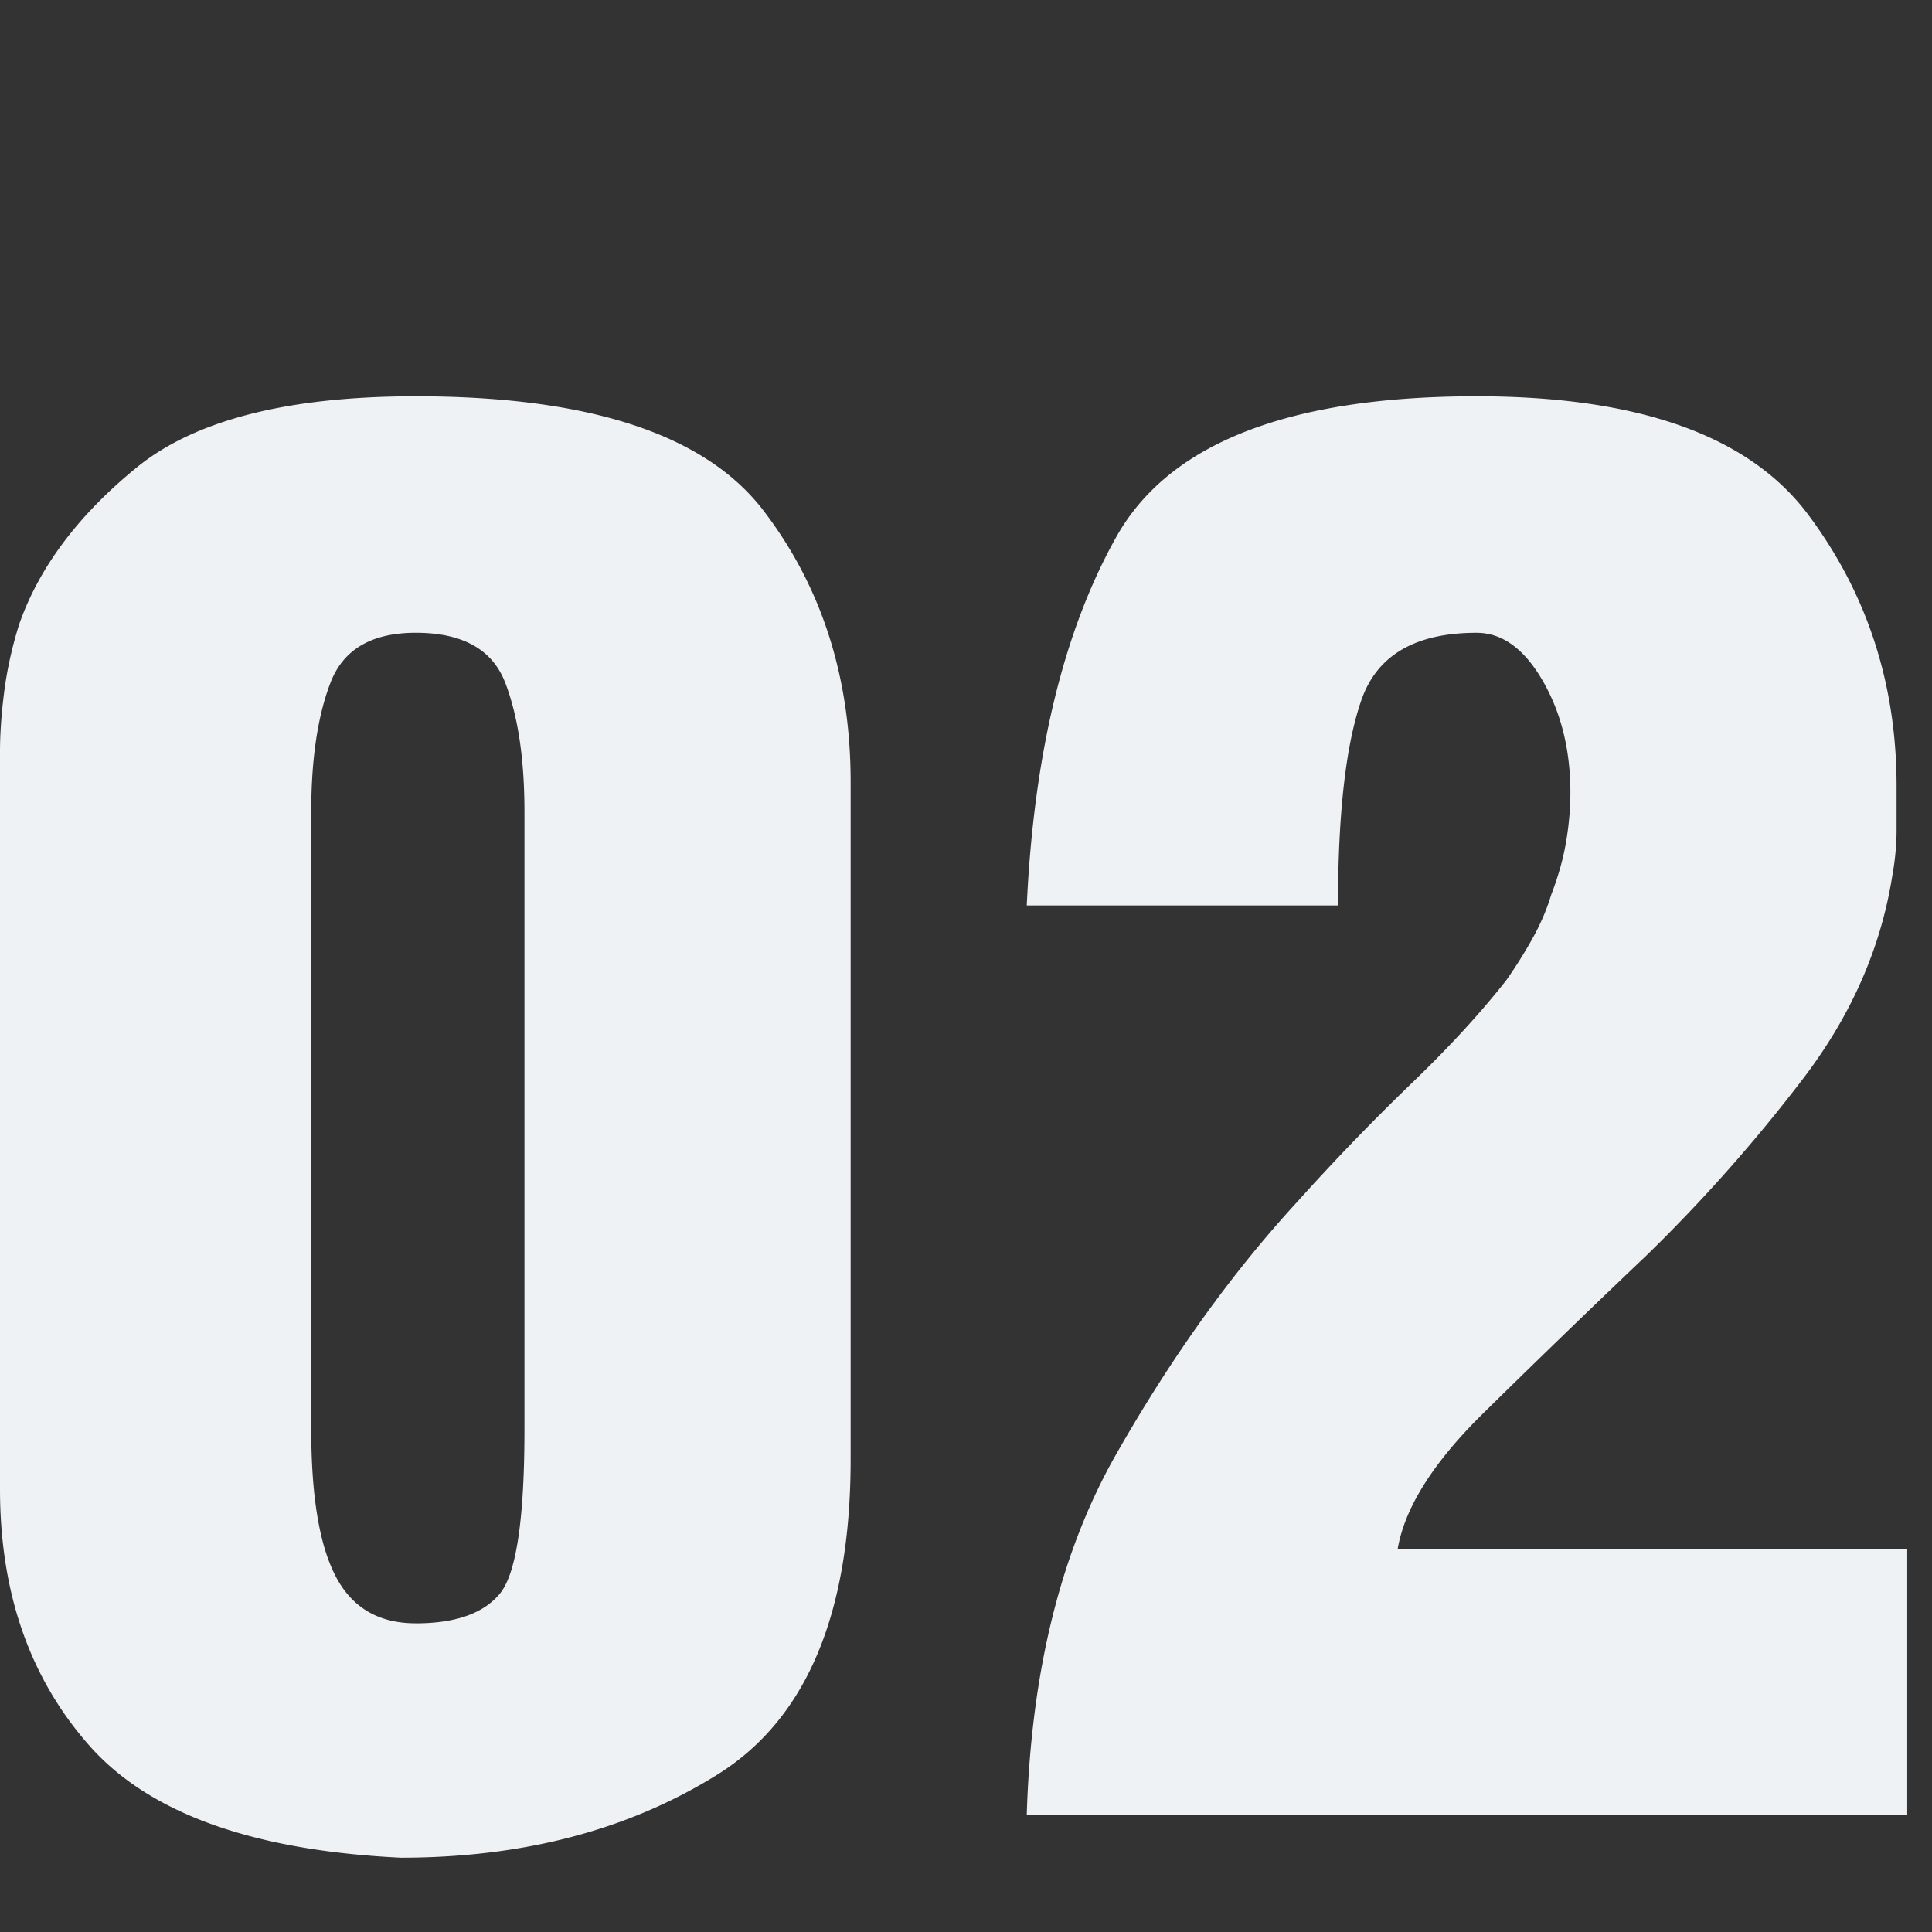 <svg width="78" height="78" xmlns="http://www.w3.org/2000/svg"><rect width="100%" height="100%" fill="#333333" stroke="none"/><path d="M0 60.121V30.363c0-.745.057-1.562.172-2.451.115-.889.316-1.792.603-2.71.803-2.293 2.38-4.4 4.733-6.32C7.861 16.96 11.62 16 16.784 16c7 0 11.677 1.534 14.03 4.601 2.352 3.068 3.528 6.723 3.528 10.966v27.35c0 6.25-1.793 10.493-5.38 12.729C25.377 73.882 21.117 75 16.183 75c-5.968-.287-10.157-1.792-12.567-4.515C1.205 67.76 0 64.307 0 60.12zm16.784 5.418c1.606 0 2.74-.401 3.4-1.204.66-.802.99-3.01.99-6.622V32.77c0-2.121-.259-3.856-.775-5.203-.517-1.348-1.722-2.021-3.615-2.021-1.78 0-2.927.673-3.443 2.02-.517 1.348-.775 3.083-.775 5.204v24.942c0 2.695.33 4.673.99 5.934.66 1.262 1.736 1.892 3.228 1.892zm24.669 7.74c.172-5.79 1.377-10.65 3.615-14.577 2.238-3.928 4.676-7.325 7.316-10.192a92.495 92.495 0 0 1 4.605-4.773c1.52-1.462 2.797-2.853 3.83-4.171a19.19 19.19 0 0 0 1.076-1.72c.315-.574.56-1.147.731-1.72.287-.746.488-1.463.603-2.15a12.03 12.03 0 0 0 .172-1.979c0-1.72-.373-3.225-1.119-4.515-.746-1.29-1.635-1.935-2.668-1.935-2.468 0-4.017.903-4.648 2.709-.631 1.806-.947 4.572-.947 8.3H41.453c.287-6.136 1.492-11.095 3.615-14.88C47.191 17.892 52.04 16 59.614 16c6.541 0 11.002 1.591 13.384 4.773 2.381 3.183 3.572 6.838 3.572 10.966v1.763c0 .602-.058 1.219-.172 1.85-.46 2.924-1.665 5.661-3.615 8.213a64.91 64.91 0 0 1-6.284 7.095 540.968 540.968 0 0 0-6.627 6.408c-2.008 1.978-3.156 3.798-3.443 5.461H77v10.75H41.453z" fill="#EFF2F5" fill-rule="evenodd"/></svg>